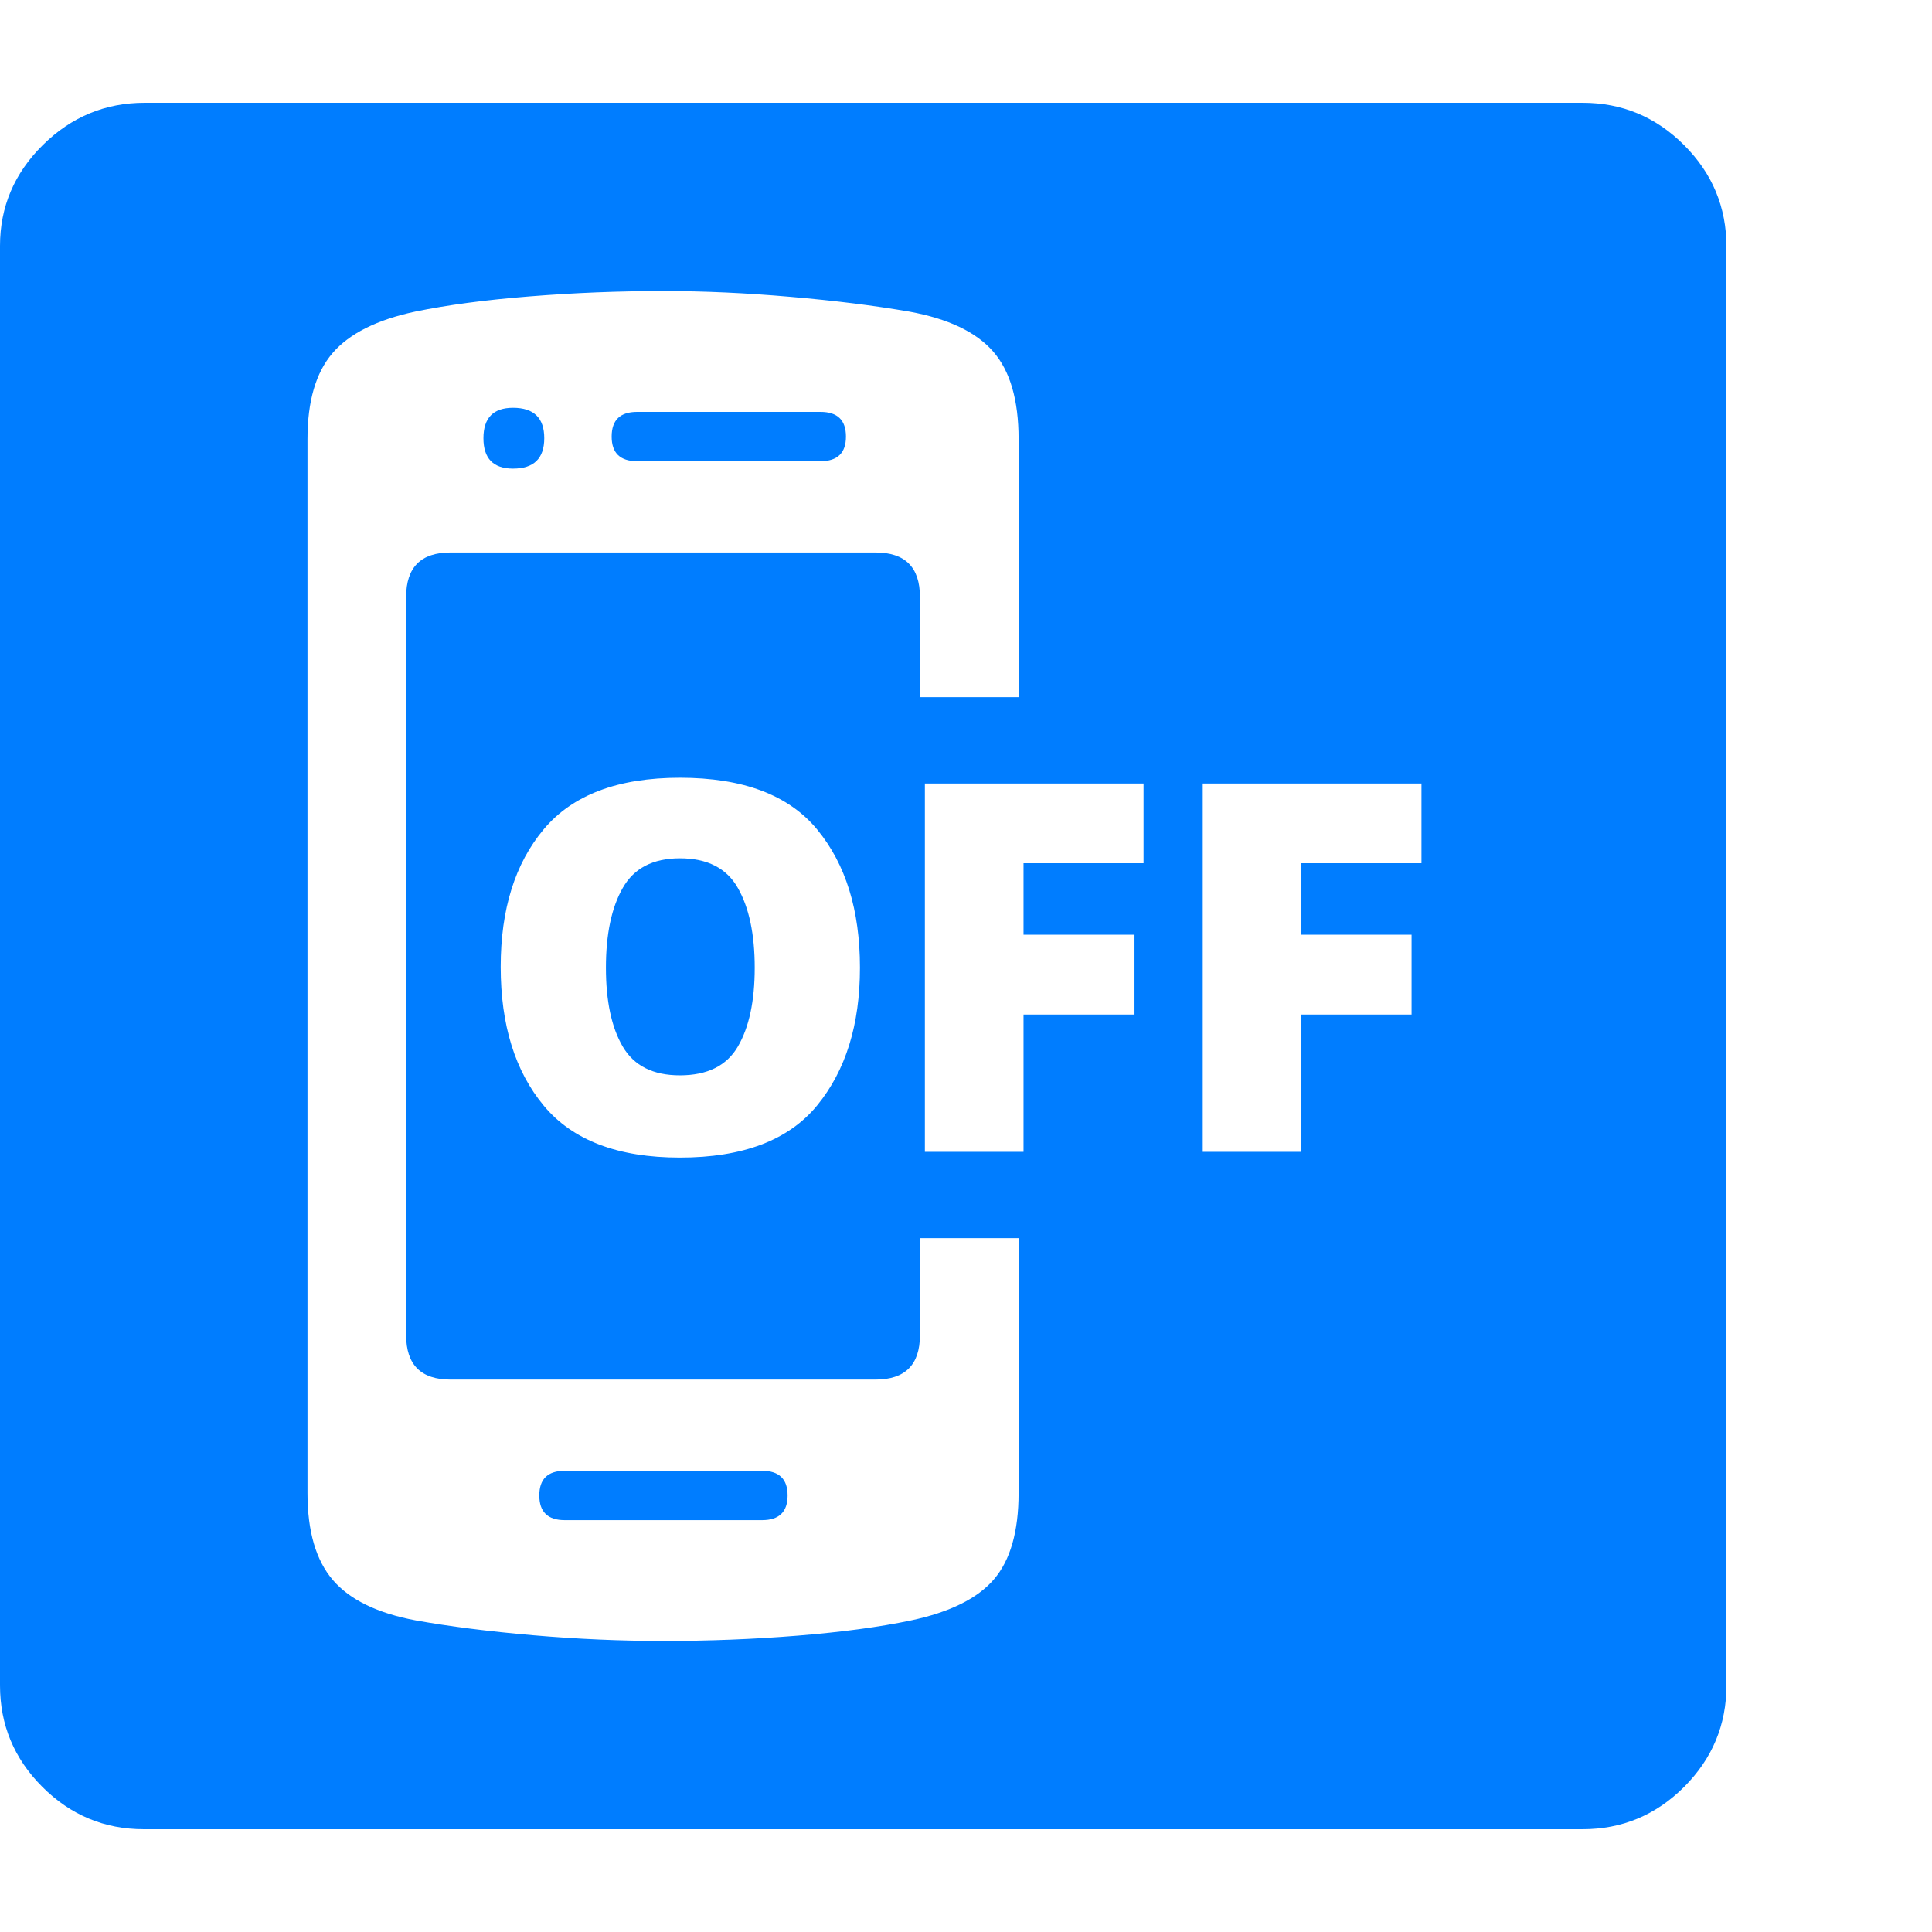 <svg version="1.1" xmlns="http://www.w3.org/2000/svg" style="fill:rgba(0,0,0,1.0)" width="256" height="256" viewBox="0 0 36.719 32.812"><path fill="rgb(0, 125, 255)" d="M2.734 32.812 C1.984 32.812 1.341 32.544 0.805 32.008 C0.268 31.471 0 30.828 0 30.078 L0 2.719 C0 1.979 0.271 1.341 0.812 0.805 C1.354 0.268 2 -0 2.75 -0 L30.078 -0 C30.828 -0 31.471 0.268 32.008 0.805 C32.544 1.341 32.812 1.984 32.812 2.734 L32.812 30.078 C32.812 30.828 32.544 31.471 32.008 32.008 C31.471 32.544 30.828 32.812 30.078 32.812 Z M10.734 26.938 C10.411 26.938 10.25 26.781 10.25 26.469 C10.25 26.156 10.411 26 10.734 26 L14.484 26 C14.807 26 14.969 26.156 14.969 26.469 C14.969 26.781 14.807 26.938 14.484 26.938 Z M12.609 29.234 C13.474 29.234 14.326 29.201 15.164 29.133 C16.003 29.065 16.719 28.969 17.312 28.844 C18.052 28.687 18.578 28.427 18.891 28.062 C19.203 27.698 19.359 27.151 19.359 26.422 L19.359 21.578 L17.484 21.578 L17.484 23.422 C17.484 23.984 17.203 24.266 16.641 24.266 L8.562 24.266 C8 24.266 7.719 23.984 7.719 23.422 L7.719 9.391 C7.719 8.828 8 8.547 8.562 8.547 L16.641 8.547 C17.203 8.547 17.484 8.828 17.484 9.391 L17.484 11.297 L19.359 11.297 L19.359 6.391 C19.359 5.651 19.198 5.096 18.875 4.727 C18.552 4.357 18.021 4.104 17.281 3.969 C16.615 3.854 15.862 3.76 15.023 3.688 C14.185 3.615 13.38 3.578 12.609 3.578 C11.755 3.578 10.906 3.612 10.062 3.68 C9.219 3.747 8.495 3.844 7.891 3.969 C7.161 4.125 6.638 4.388 6.32 4.758 C6.003 5.128 5.844 5.672 5.844 6.391 L5.844 26.422 C5.844 27.151 6.005 27.703 6.328 28.078 C6.651 28.453 7.177 28.708 7.906 28.844 C8.542 28.958 9.281 29.052 10.125 29.125 C10.969 29.198 11.797 29.234 12.609 29.234 Z M12.922 20.047 C14.12 20.047 14.99 19.716 15.531 19.055 C16.073 18.393 16.344 17.521 16.344 16.438 C16.344 15.344 16.073 14.469 15.531 13.812 C14.99 13.156 14.12 12.828 12.922 12.828 C11.745 12.828 10.883 13.154 10.336 13.805 C9.789 14.456 9.516 15.328 9.516 16.422 C9.516 17.526 9.789 18.406 10.336 19.062 C10.883 19.719 11.745 20.047 12.922 20.047 Z M12.922 18.484 C12.411 18.484 12.049 18.302 11.836 17.938 C11.622 17.573 11.516 17.073 11.516 16.438 C11.516 15.802 11.622 15.297 11.836 14.922 C12.049 14.547 12.411 14.359 12.922 14.359 C13.443 14.359 13.81 14.547 14.023 14.922 C14.237 15.297 14.344 15.802 14.344 16.438 C14.344 17.073 14.237 17.573 14.023 17.938 C13.81 18.302 13.443 18.484 12.922 18.484 Z M17.578 19.938 L19.453 19.938 L19.453 17.328 L21.562 17.328 L21.562 15.812 L19.453 15.812 L19.453 14.453 L21.734 14.453 L21.734 12.938 L17.578 12.938 Z M9.75 6.953 C9.375 6.953 9.188 6.76 9.188 6.375 C9.188 5.99 9.375 5.797 9.75 5.797 C10.146 5.797 10.344 5.99 10.344 6.375 C10.344 6.76 10.146 6.953 9.75 6.953 Z M12.109 6.812 C11.786 6.812 11.625 6.656 11.625 6.344 C11.625 6.031 11.786 5.875 12.109 5.875 L15.594 5.875 C15.917 5.875 16.078 6.031 16.078 6.344 C16.078 6.656 15.917 6.812 15.594 6.812 Z M22.859 19.938 L24.734 19.938 L24.734 17.328 L26.828 17.328 L26.828 15.812 L24.734 15.812 L24.734 14.453 L27.016 14.453 L27.016 12.938 L22.859 12.938 Z M36.719 27.344" /></svg>